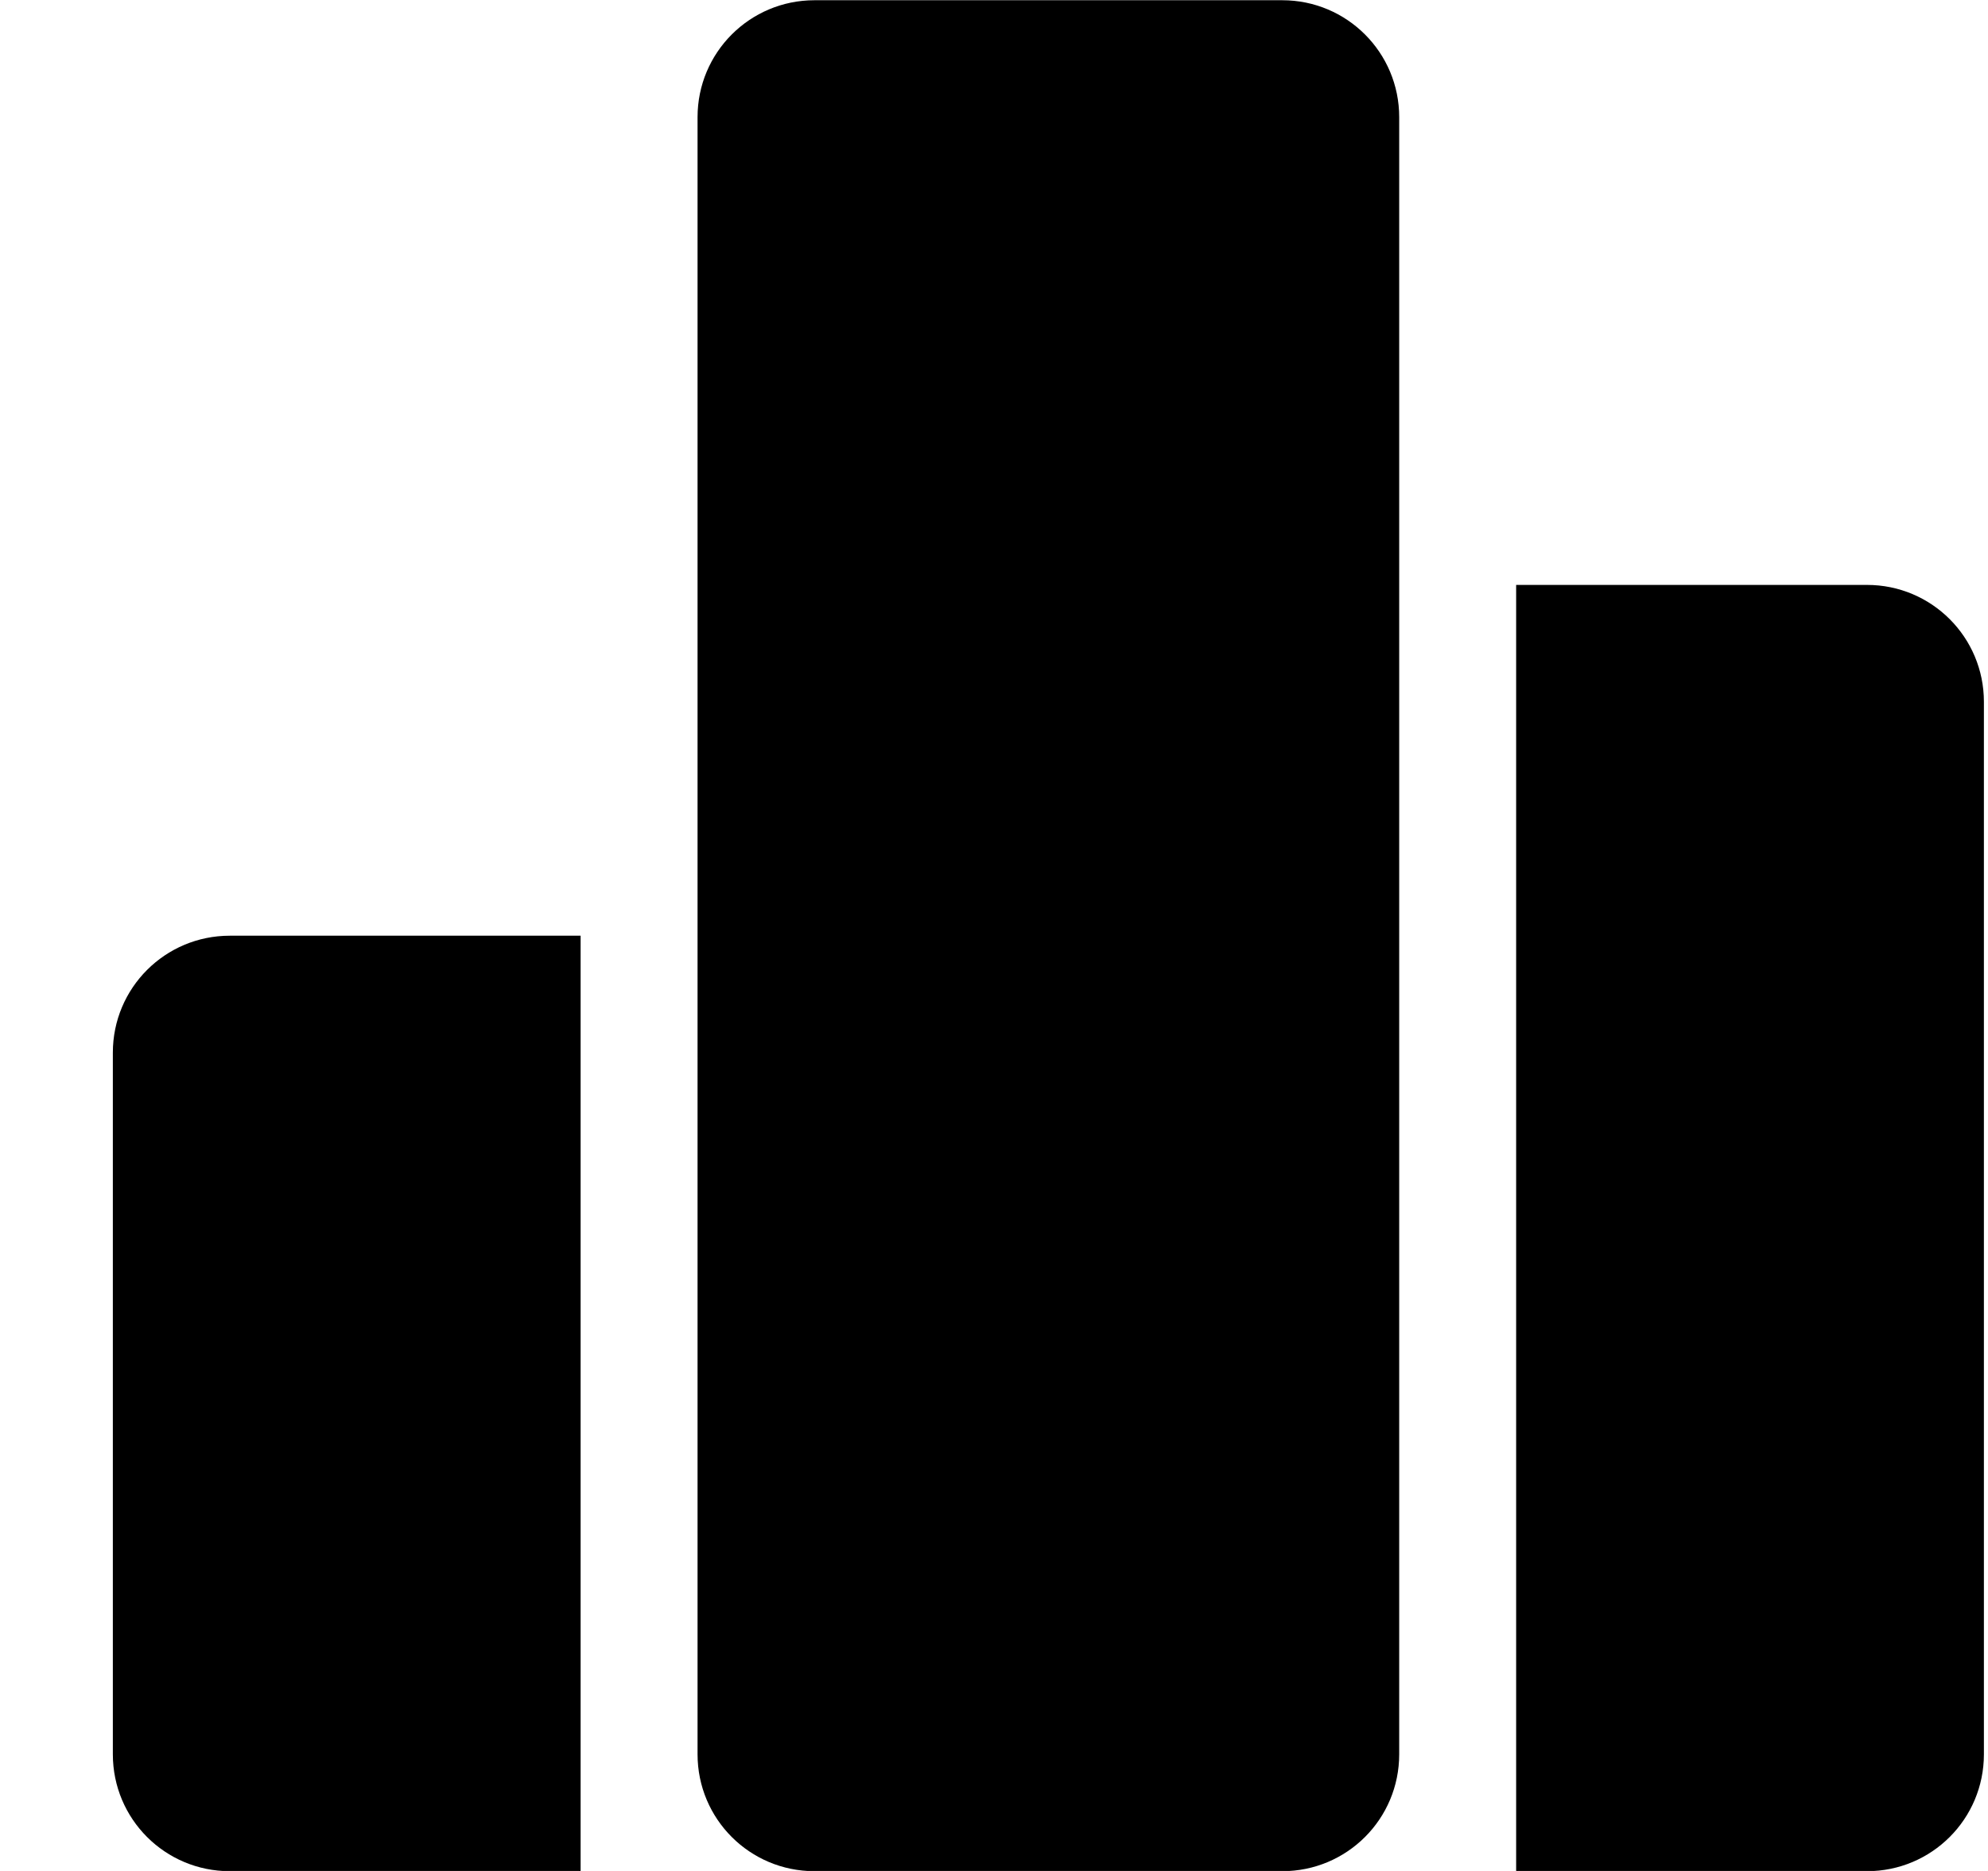 <!--
* SPDX-FileCopyrightText: © 2020 Liferay, Inc. <https://liferay.com>
* SPDX-FileCopyrightText: © 2020 Contributors to the project Clay <https://github.com/liferay/clay/graphs/contributors>
*
* SPDX-License-Identifier: BSD-3-Clause
-->
<svg viewBox="0 0 17 16" xmlns="http://www.w3.org/2000/svg">
<path class="lexicon-icon-outline" d="M4.965 16.002H1.965C1.412 16.002 0.965 15.556 0.965 15.002V9.002C0.965 8.449 1.412 8.002 1.965 8.002H4.965V16.002Z" />
<path class="lexicon-icon-outline" d="M10.965 16.002H6.965C6.412 16.002 5.965 15.556 5.965 15.002V1.002C5.965 0.449 6.412 0.002 6.965 0.002H10.965C11.518 0.002 11.965 0.449 11.965 1.002V15.002C11.965 15.556 11.518 16.002 10.965 16.002Z" />
<path class="lexicon-icon-outline" d="M15.965 16.002H12.965V5.002H15.965C16.518 5.002 16.965 5.449 16.965 6.002V15.002C16.965 15.556 16.518 16.002 15.965 16.002Z" />
</svg>
